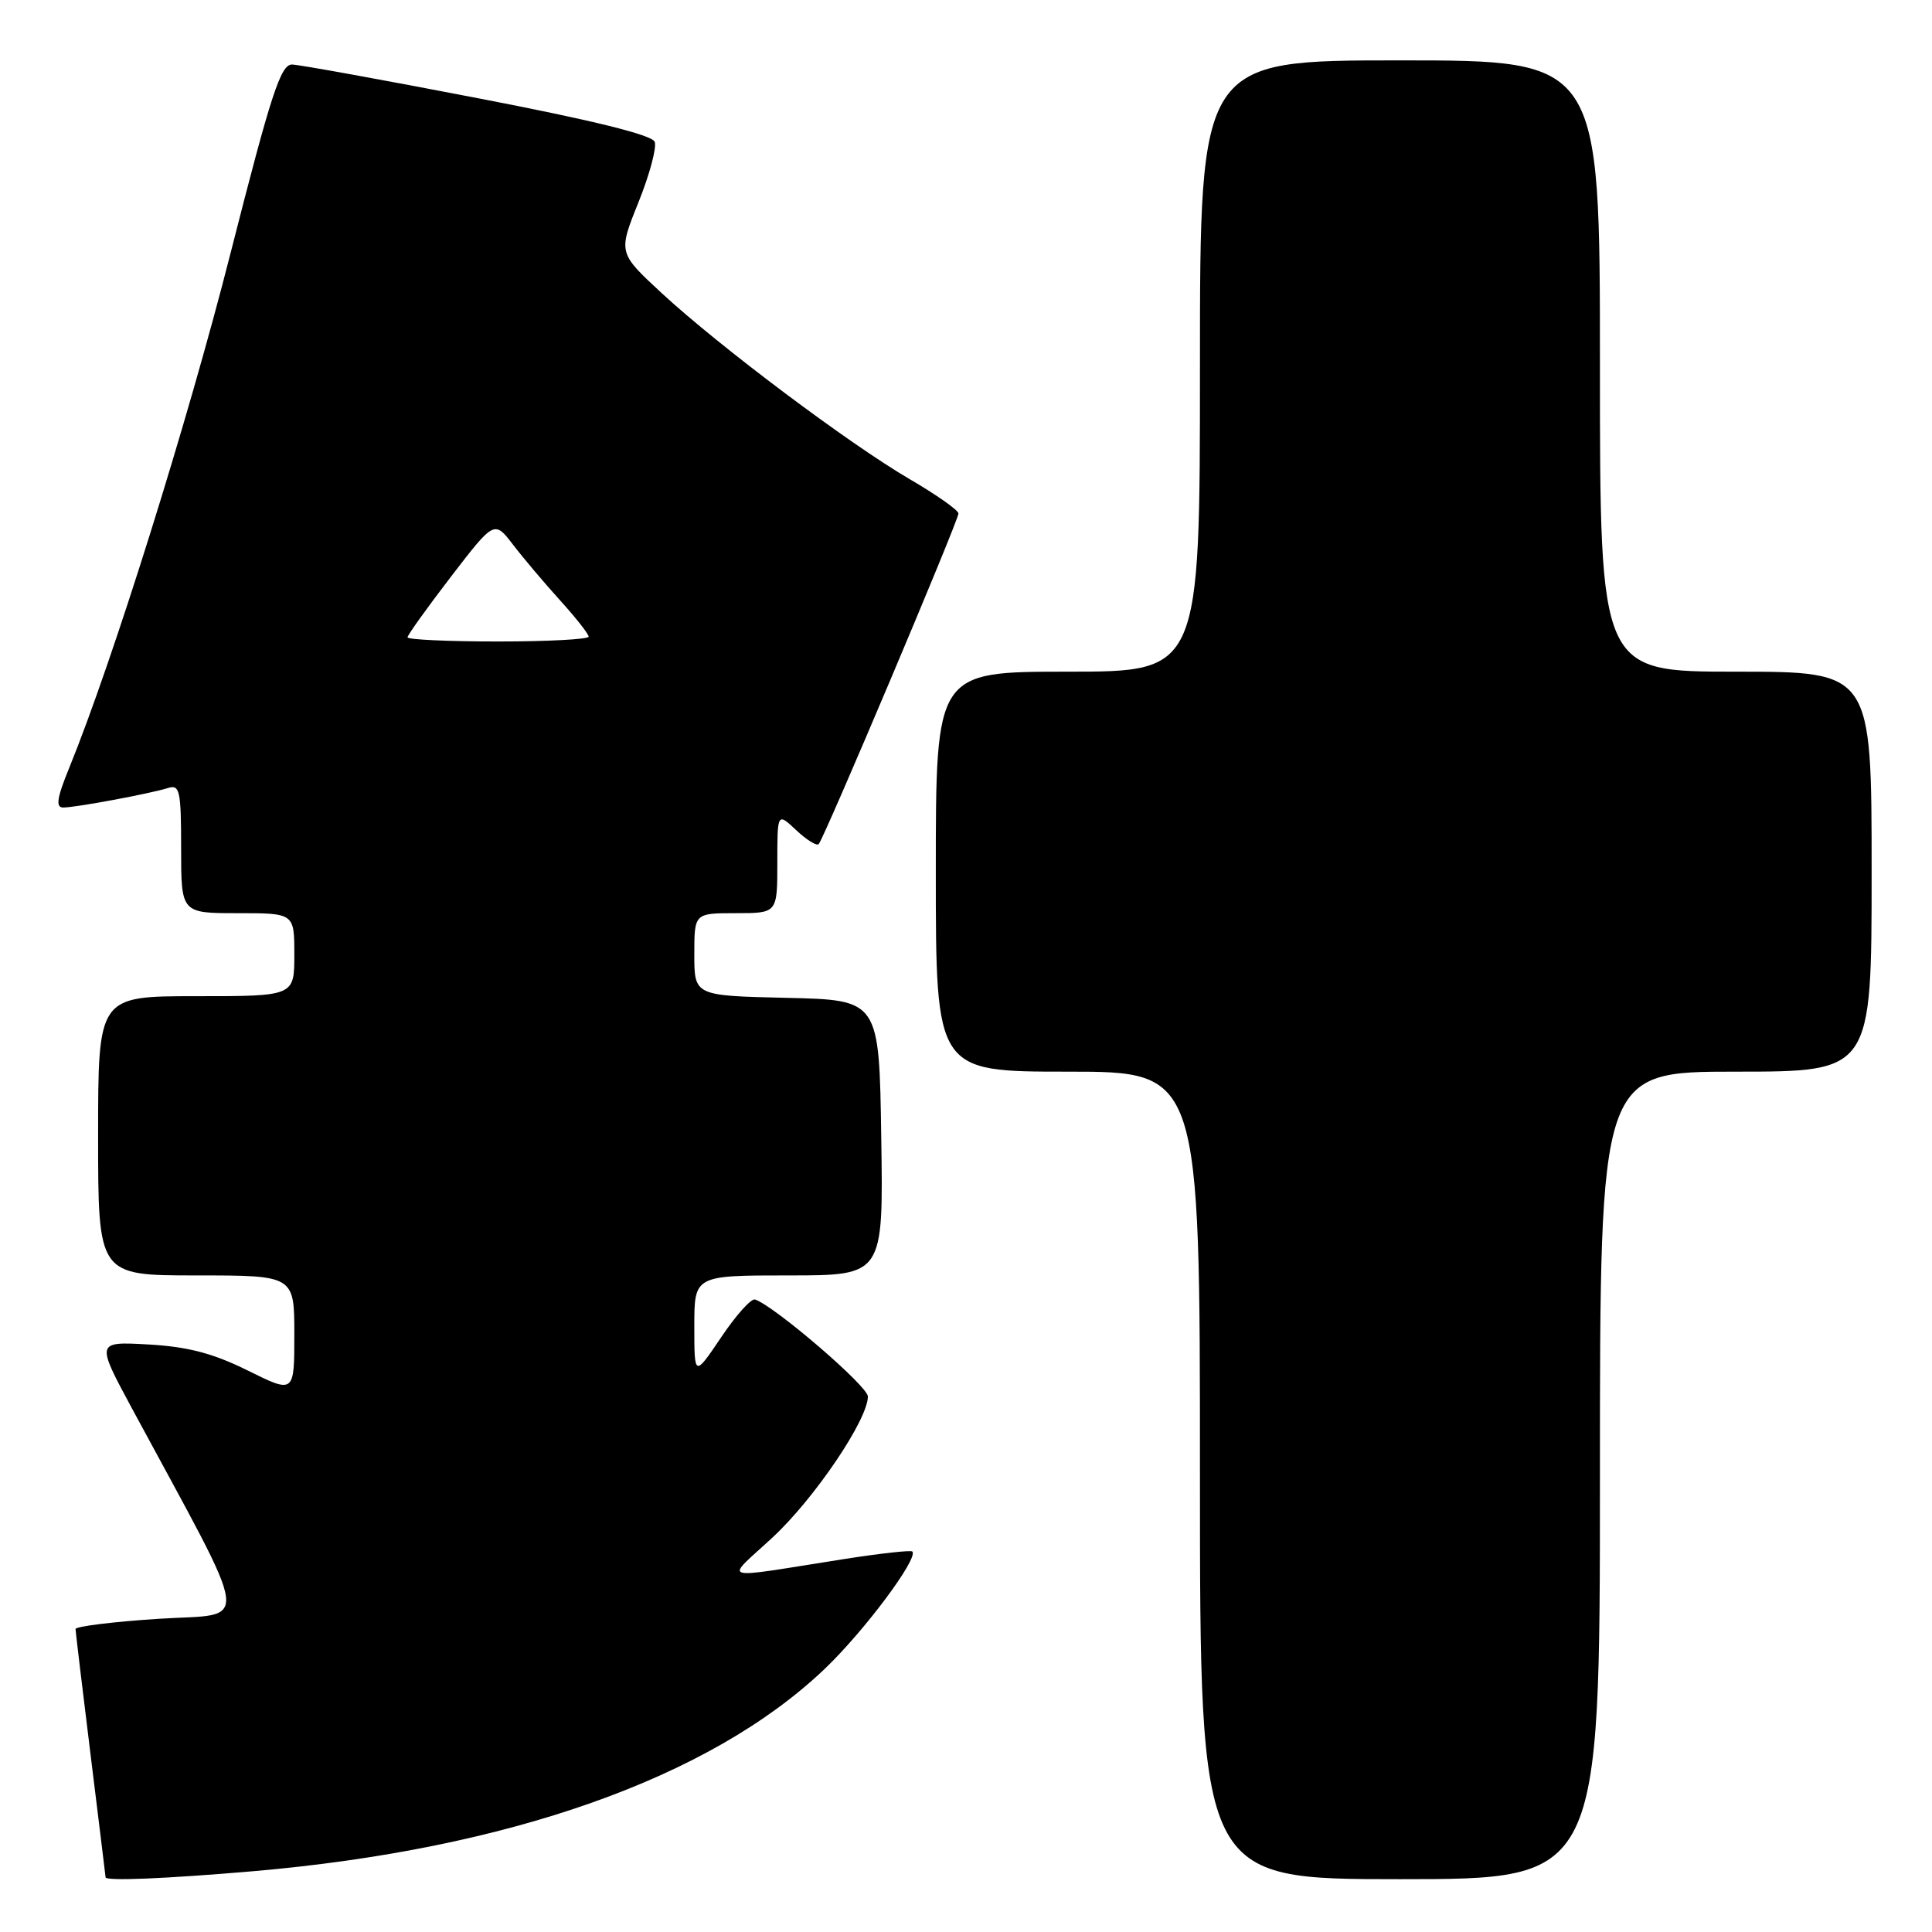 <?xml version="1.0" encoding="UTF-8" standalone="no"?>
<!DOCTYPE svg PUBLIC "-//W3C//DTD SVG 1.1//EN" "http://www.w3.org/Graphics/SVG/1.1/DTD/svg11.dtd" >
<svg xmlns="http://www.w3.org/2000/svg" xmlns:xlink="http://www.w3.org/1999/xlink" version="1.1" viewBox="0 0 256 256">
 <g >
 <path fill="currentColor"
d=" M 33.50 247.95 C 67.38 245.03 94.09 235.59 109.23 221.18 C 114.48 216.19 121.78 206.41 120.88 205.58 C 120.67 205.39 116.67 205.83 112.00 206.56 C 94.73 209.27 95.99 209.64 102.38 203.71 C 107.93 198.56 115.00 188.10 115.00 185.04 C 115.00 183.68 102.66 173.08 100.05 172.19 C 99.54 172.02 97.53 174.26 95.57 177.18 C 92.00 182.47 92.00 182.47 92.00 175.74 C 92.00 169.00 92.00 169.00 104.52 169.00 C 117.05 169.00 117.05 169.00 116.77 150.75 C 116.50 132.50 116.50 132.50 104.25 132.22 C 92.00 131.94 92.00 131.94 92.00 126.47 C 92.00 121.00 92.00 121.00 97.50 121.00 C 103.00 121.00 103.00 121.00 103.00 114.33 C 103.00 107.65 103.00 107.65 105.50 110.00 C 106.87 111.29 108.21 112.12 108.48 111.85 C 109.17 111.16 127.00 68.99 127.00 68.04 C 127.00 67.61 124.09 65.56 120.52 63.48 C 112.44 58.75 95.38 45.95 87.70 38.86 C 81.91 33.50 81.91 33.50 84.59 26.83 C 86.07 23.16 87.04 19.54 86.75 18.79 C 86.40 17.88 78.49 15.93 63.36 13.02 C 50.79 10.59 39.69 8.58 38.71 8.55 C 37.20 8.51 35.93 12.40 30.56 33.50 C 24.85 55.96 14.91 87.66 9.17 101.75 C 7.53 105.76 7.35 107.00 8.38 107.00 C 10.03 107.00 19.85 105.17 22.25 104.42 C 23.82 103.92 24.00 104.73 24.00 112.43 C 24.00 121.00 24.00 121.00 31.50 121.00 C 39.00 121.00 39.00 121.00 39.00 126.50 C 39.00 132.00 39.00 132.00 26.00 132.00 C 13.00 132.00 13.00 132.00 13.00 150.50 C 13.00 169.00 13.00 169.00 26.00 169.00 C 39.00 169.00 39.00 169.00 39.00 176.83 C 39.00 184.66 39.00 184.66 32.83 181.60 C 28.22 179.32 24.91 178.45 19.69 178.15 C 12.71 177.76 12.71 177.76 17.49 186.63 C 33.68 216.63 33.31 213.70 21.02 214.50 C 14.96 214.89 10.00 215.51 10.01 215.86 C 10.02 216.21 10.91 223.70 12.00 232.50 C 13.09 241.30 13.98 248.61 13.99 248.75 C 14.01 249.27 21.92 248.94 33.50 247.95 Z  M 212.00 195.50 C 212.00 142.00 212.00 142.00 230.00 142.00 C 248.00 142.00 248.00 142.00 248.00 115.50 C 248.00 89.00 248.00 89.00 230.00 89.00 C 212.00 89.00 212.00 89.00 212.00 48.50 C 212.00 8.00 212.00 8.00 185.50 8.00 C 159.00 8.00 159.00 8.00 159.00 48.50 C 159.00 89.00 159.00 89.00 141.50 89.00 C 124.00 89.00 124.00 89.00 124.00 115.50 C 124.00 142.00 124.00 142.00 141.50 142.00 C 159.00 142.00 159.00 142.00 159.00 195.50 C 159.00 249.00 159.00 249.00 185.50 249.00 C 212.00 249.00 212.00 249.00 212.00 195.50 Z  M 54.00 84.45 C 54.00 84.15 56.59 80.54 59.75 76.42 C 65.50 68.94 65.50 68.94 68.00 72.20 C 69.38 74.00 72.19 77.32 74.25 79.59 C 76.31 81.87 78.00 84.01 78.00 84.36 C 78.00 84.71 72.60 85.00 66.00 85.00 C 59.40 85.00 54.00 84.75 54.00 84.45 Z "/>
</g>
</svg>